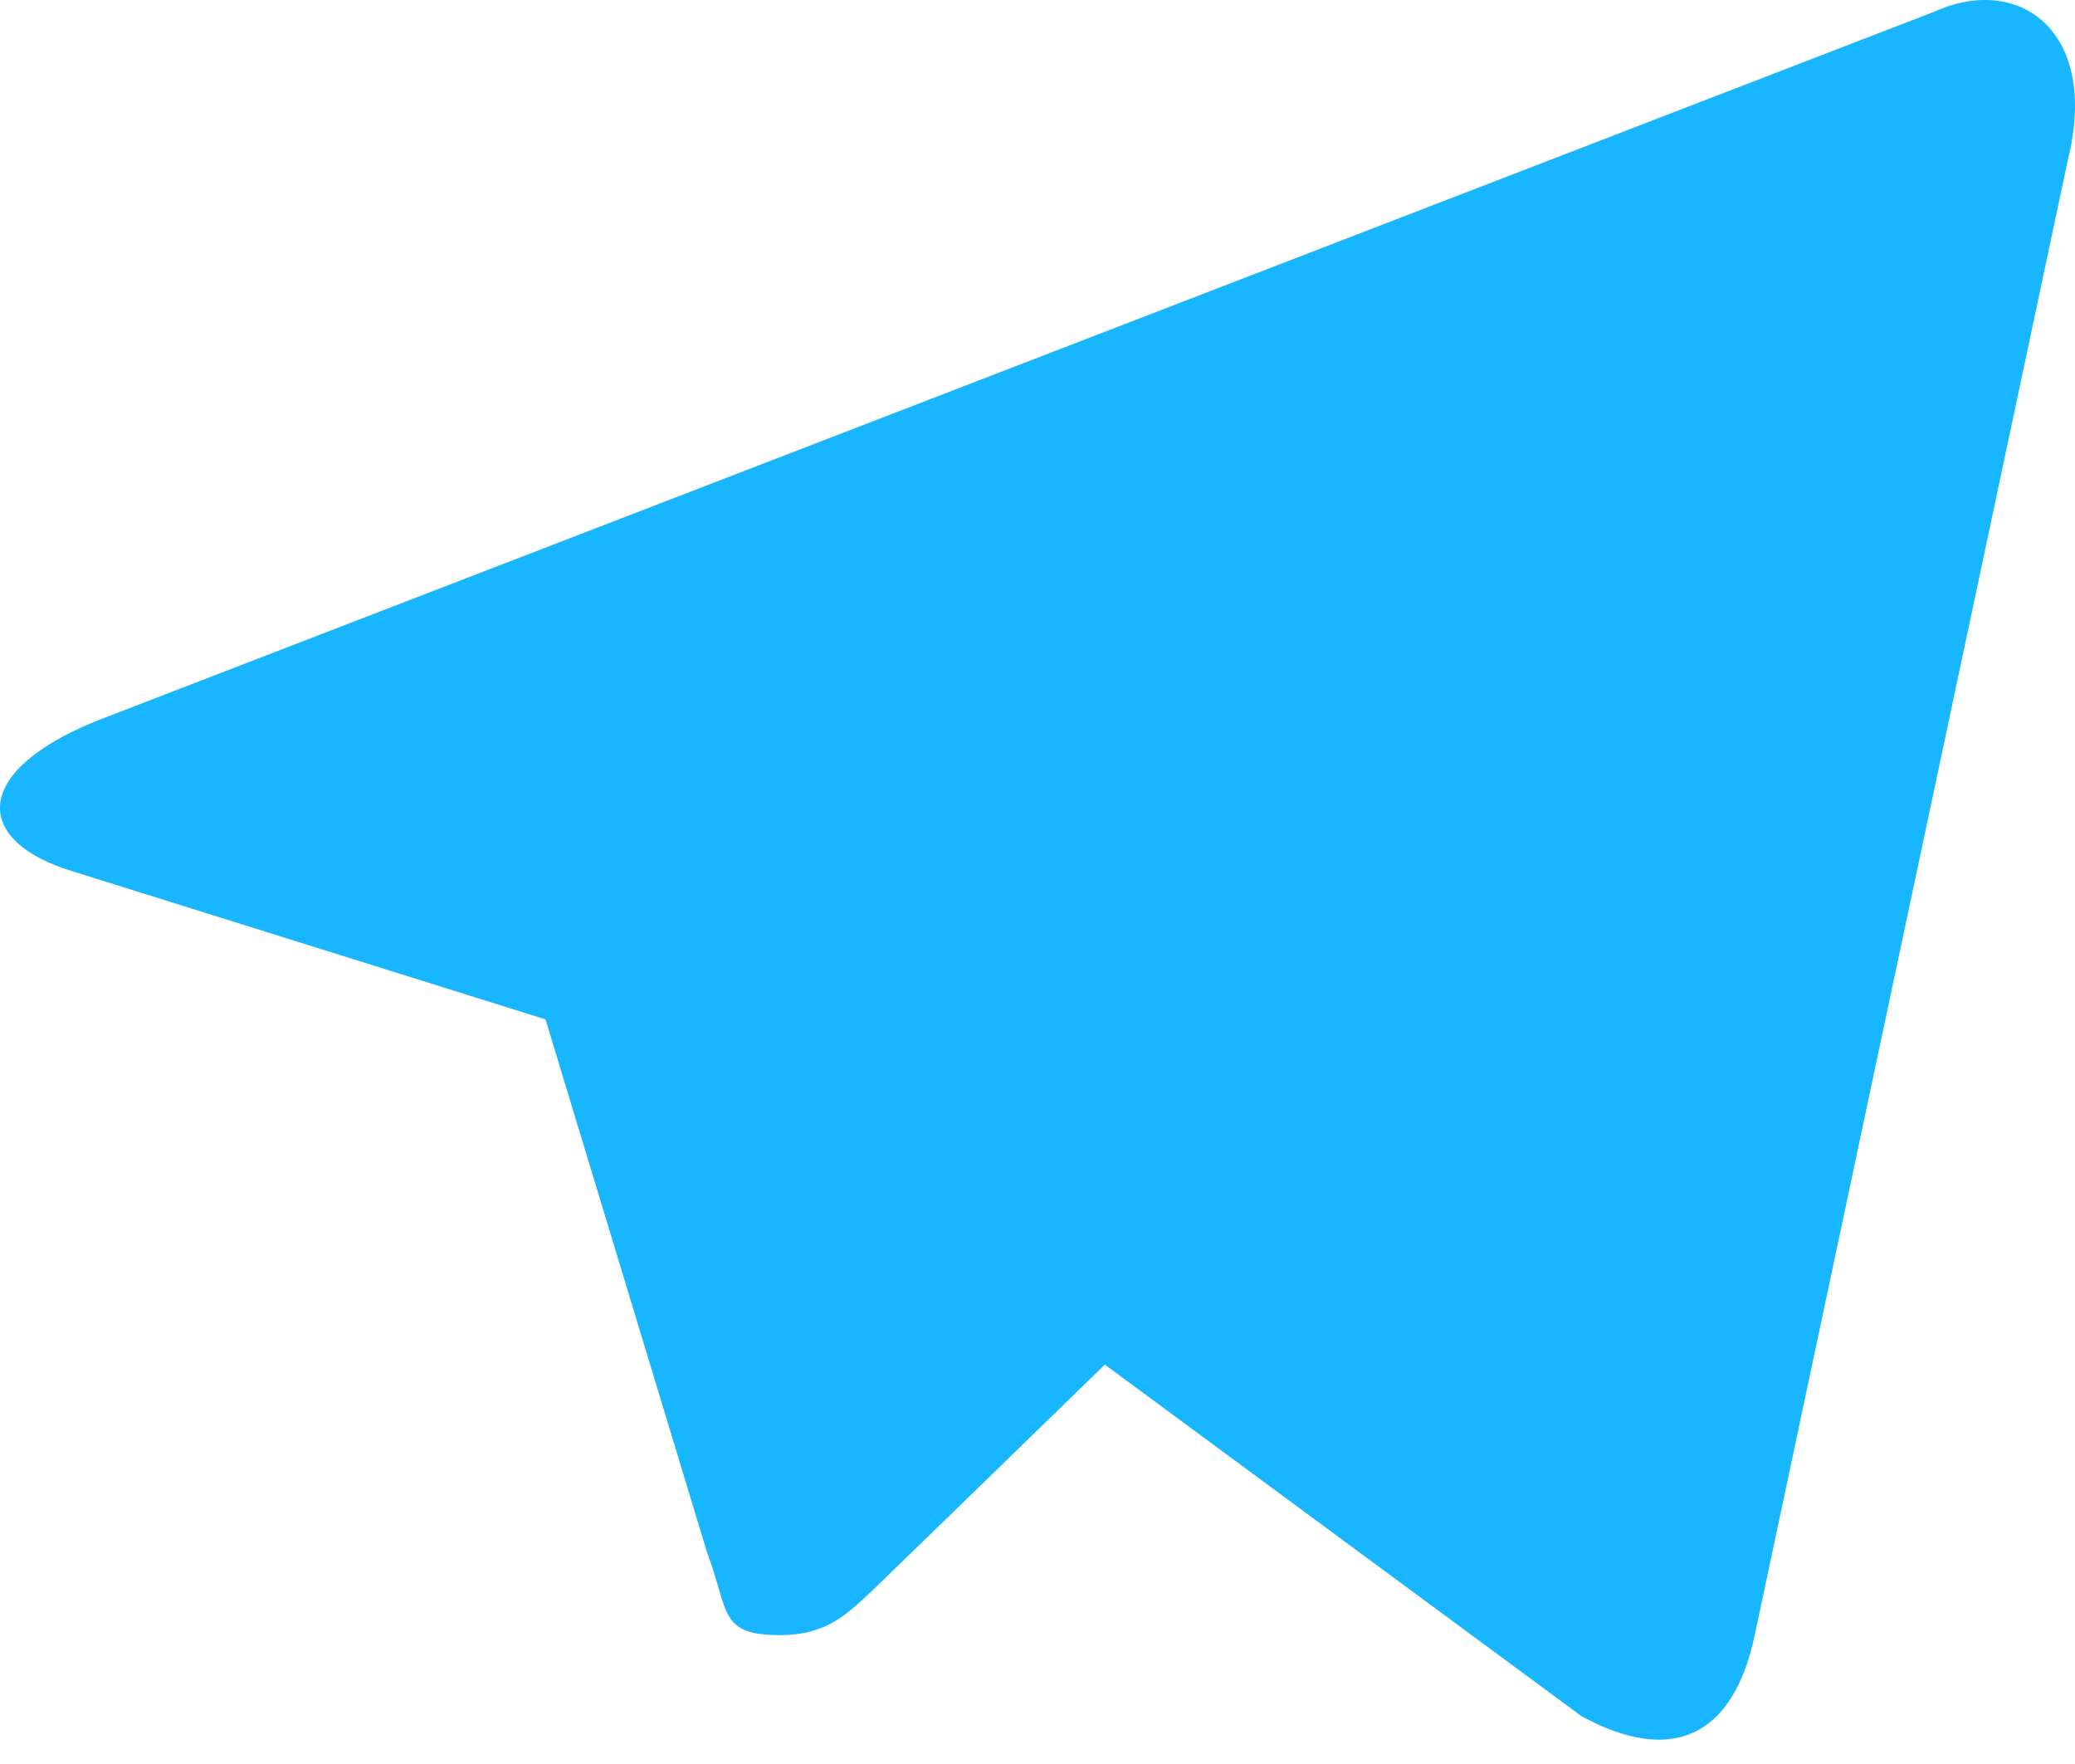 <svg width="20" height="17" viewBox="0 0 20 17" fill="none" xmlns="http://www.w3.org/2000/svg">
<path d="M10.649 13.151L15.243 16.539C16.086 16.999 16.699 16.769 16.913 15.758L19.932 1.537C20.238 0.296 19.457 -0.256 18.645 0.112L0.931 6.947C-0.28 7.437 -0.265 8.111 0.716 8.402L5.258 9.824L6.815 14.961C6.863 15.088 6.895 15.199 6.923 15.294C7.017 15.62 7.057 15.758 7.52 15.758C7.954 15.758 8.156 15.566 8.396 15.339L8.439 15.298C8.604 15.14 9.57 14.201 10.649 13.151Z" fill="#18B6FF"/>
</svg>
